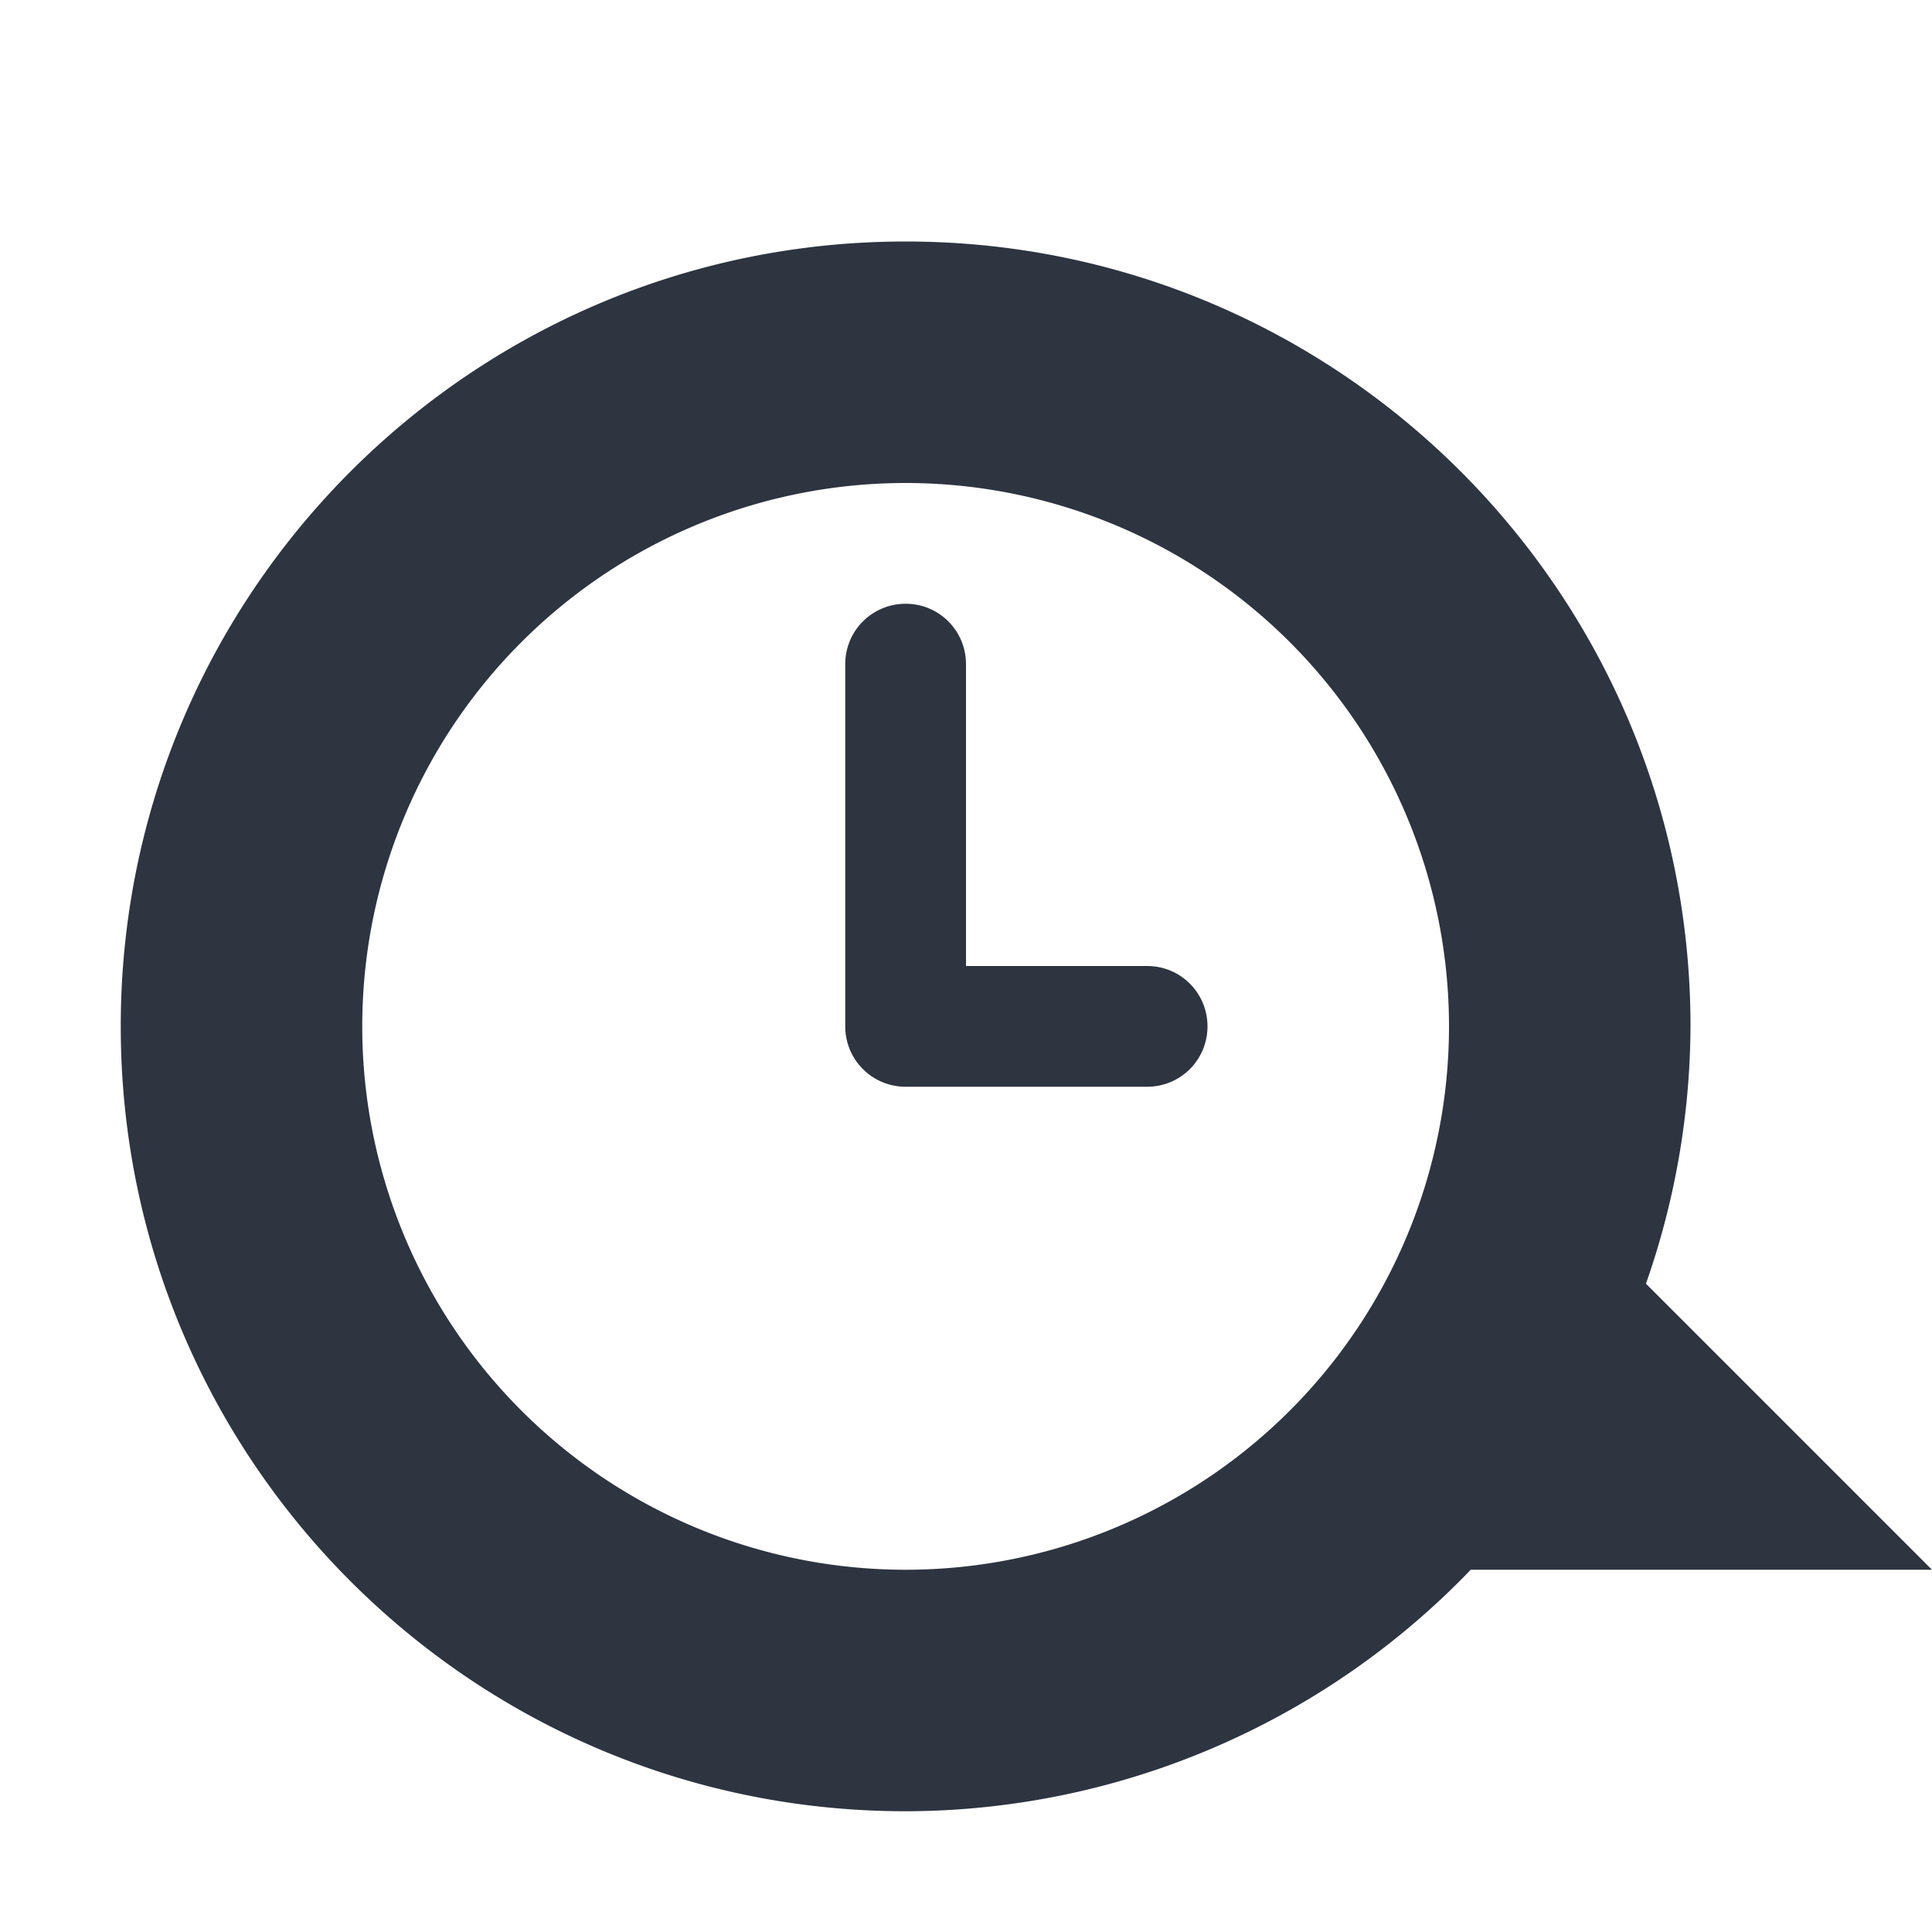 <svg viewBox="0 0 16 16" xmlns="http://www.w3.org/2000/svg">
 <path style="fill:#2e3440;opacity:1;fill-opacity:1;fill-rule:evenodd;stroke-width:1" d="m 7.5 2 c -3.59 0 -6.5 2.91 -6.5 6.5 c 0 3.59 2.91 6.5 6.5 6.5 c 1.767 -0.003 3.456 -0.725 4.68 -2 l 3.82 0 l -2.369 -2.369 c 0.241 -0.685 0.366 -1.405 0.369 -2.131 c 0 -3.59 -2.91 -6.5 -6.5 -6.5 z m 0 2 a 4.5 4.5 0 0 1 4.5 4.5 a 4.5 4.5 0 0 1 -4.5 4.5 a 4.5 4.5 0 0 1 -4.5 -4.5 a 4.5 4.5 0 0 1 4.5 -4.5 z"/>
 <path style="fill:#2e3440;opacity:1;fill-opacity:1;stroke:none;fill-rule:nonzero" d="M 7.5 5 C 7.223 5 7 5.223 7 5.5 L 7 8.5 C 7 8.777 7.223 9 7.5 9 L 9.5 9 C 9.777 9 10 8.777 10 8.5 C 10 8.223 9.777 8 9.5 8 L 8 8 L 8 5.5 C 8 5.223 7.777 5 7.5 5 z "/>
</svg>
